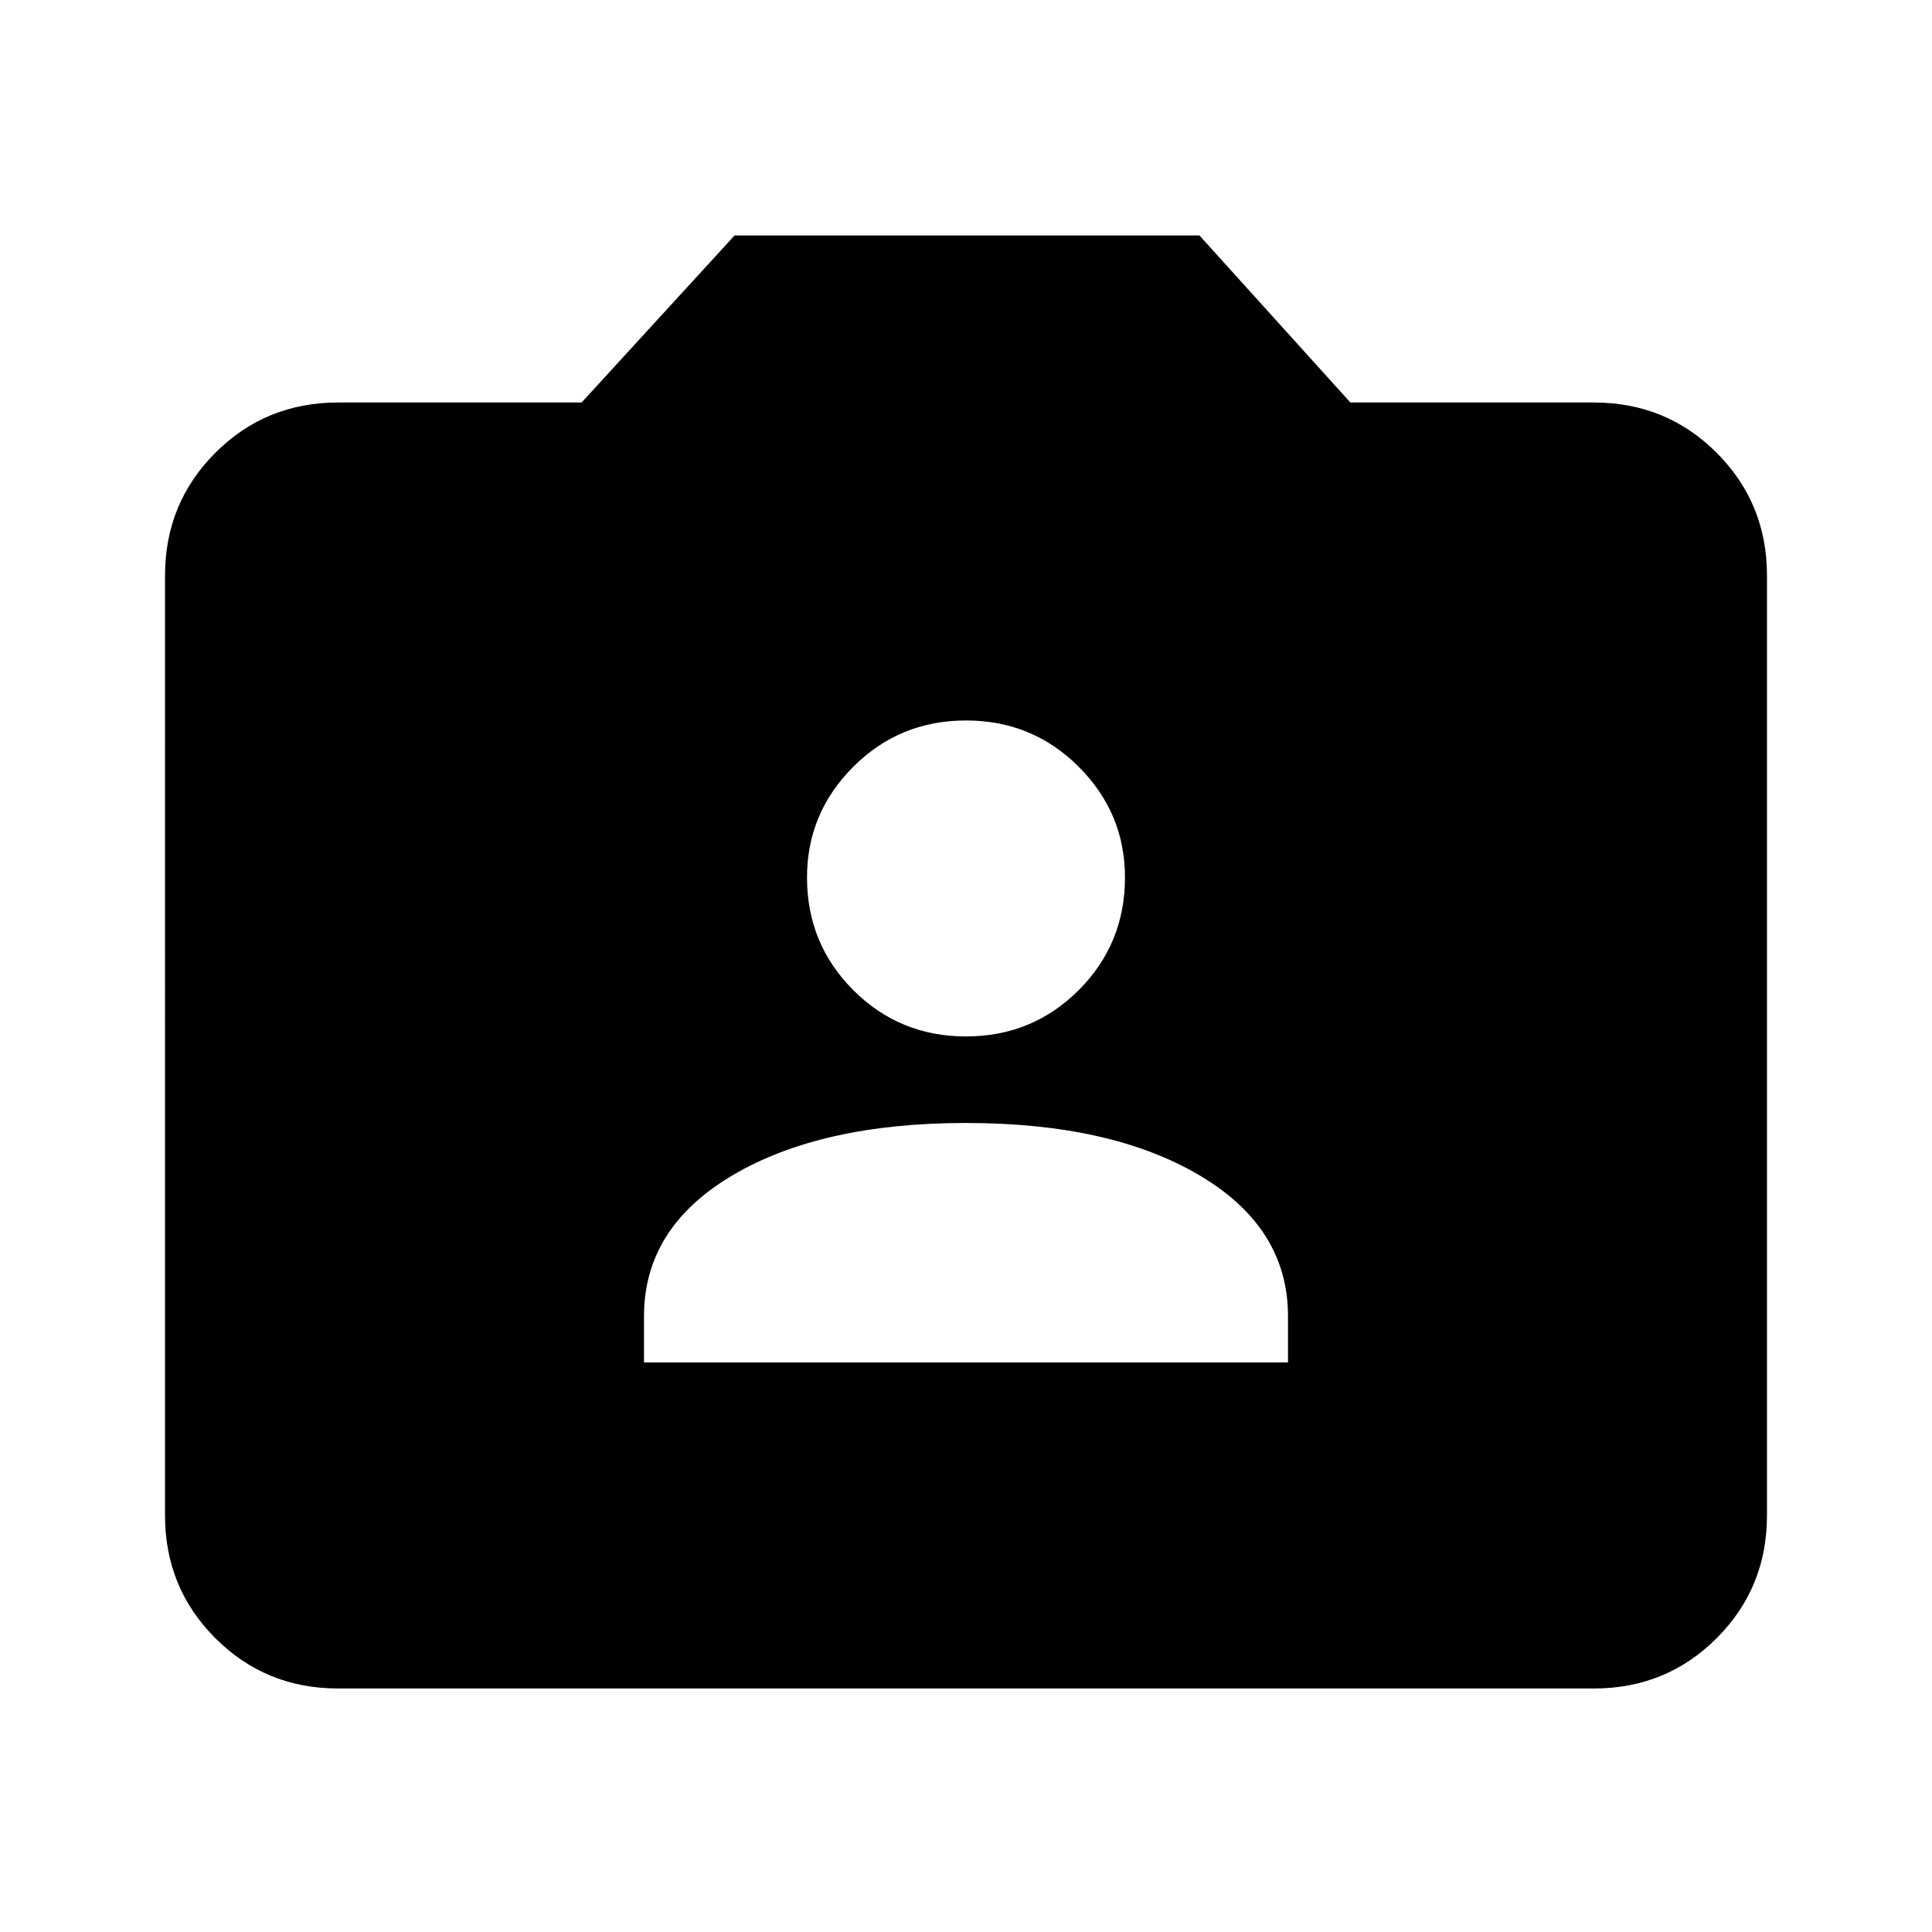 <svg xmlns="http://www.w3.org/2000/svg" height="24" width="24"><path d="M8 16.925h8v-.575q0-1.1-1.1-1.75-1.1-.65-2.9-.65-1.8 0-2.9.65-1.1.65-1.1 1.75Zm4-4.05q.825 0 1.4-.575t.575-1.4q0-.8-.575-1.375T12 8.95q-.825 0-1.4.575t-.575 1.375q0 .825.575 1.4t1.4.575Zm-7.8 8.1q-.9 0-1.525-.625-.625-.625-.625-1.525V7.15q0-.9.625-1.525Q3.3 5 4.2 5h3.025l1.9-2.075H14.9L16.775 5H19.8q.9 0 1.525.625.625.625.625 1.525v11.675q0 .9-.625 1.525-.625.625-1.525.625Z"/></svg>